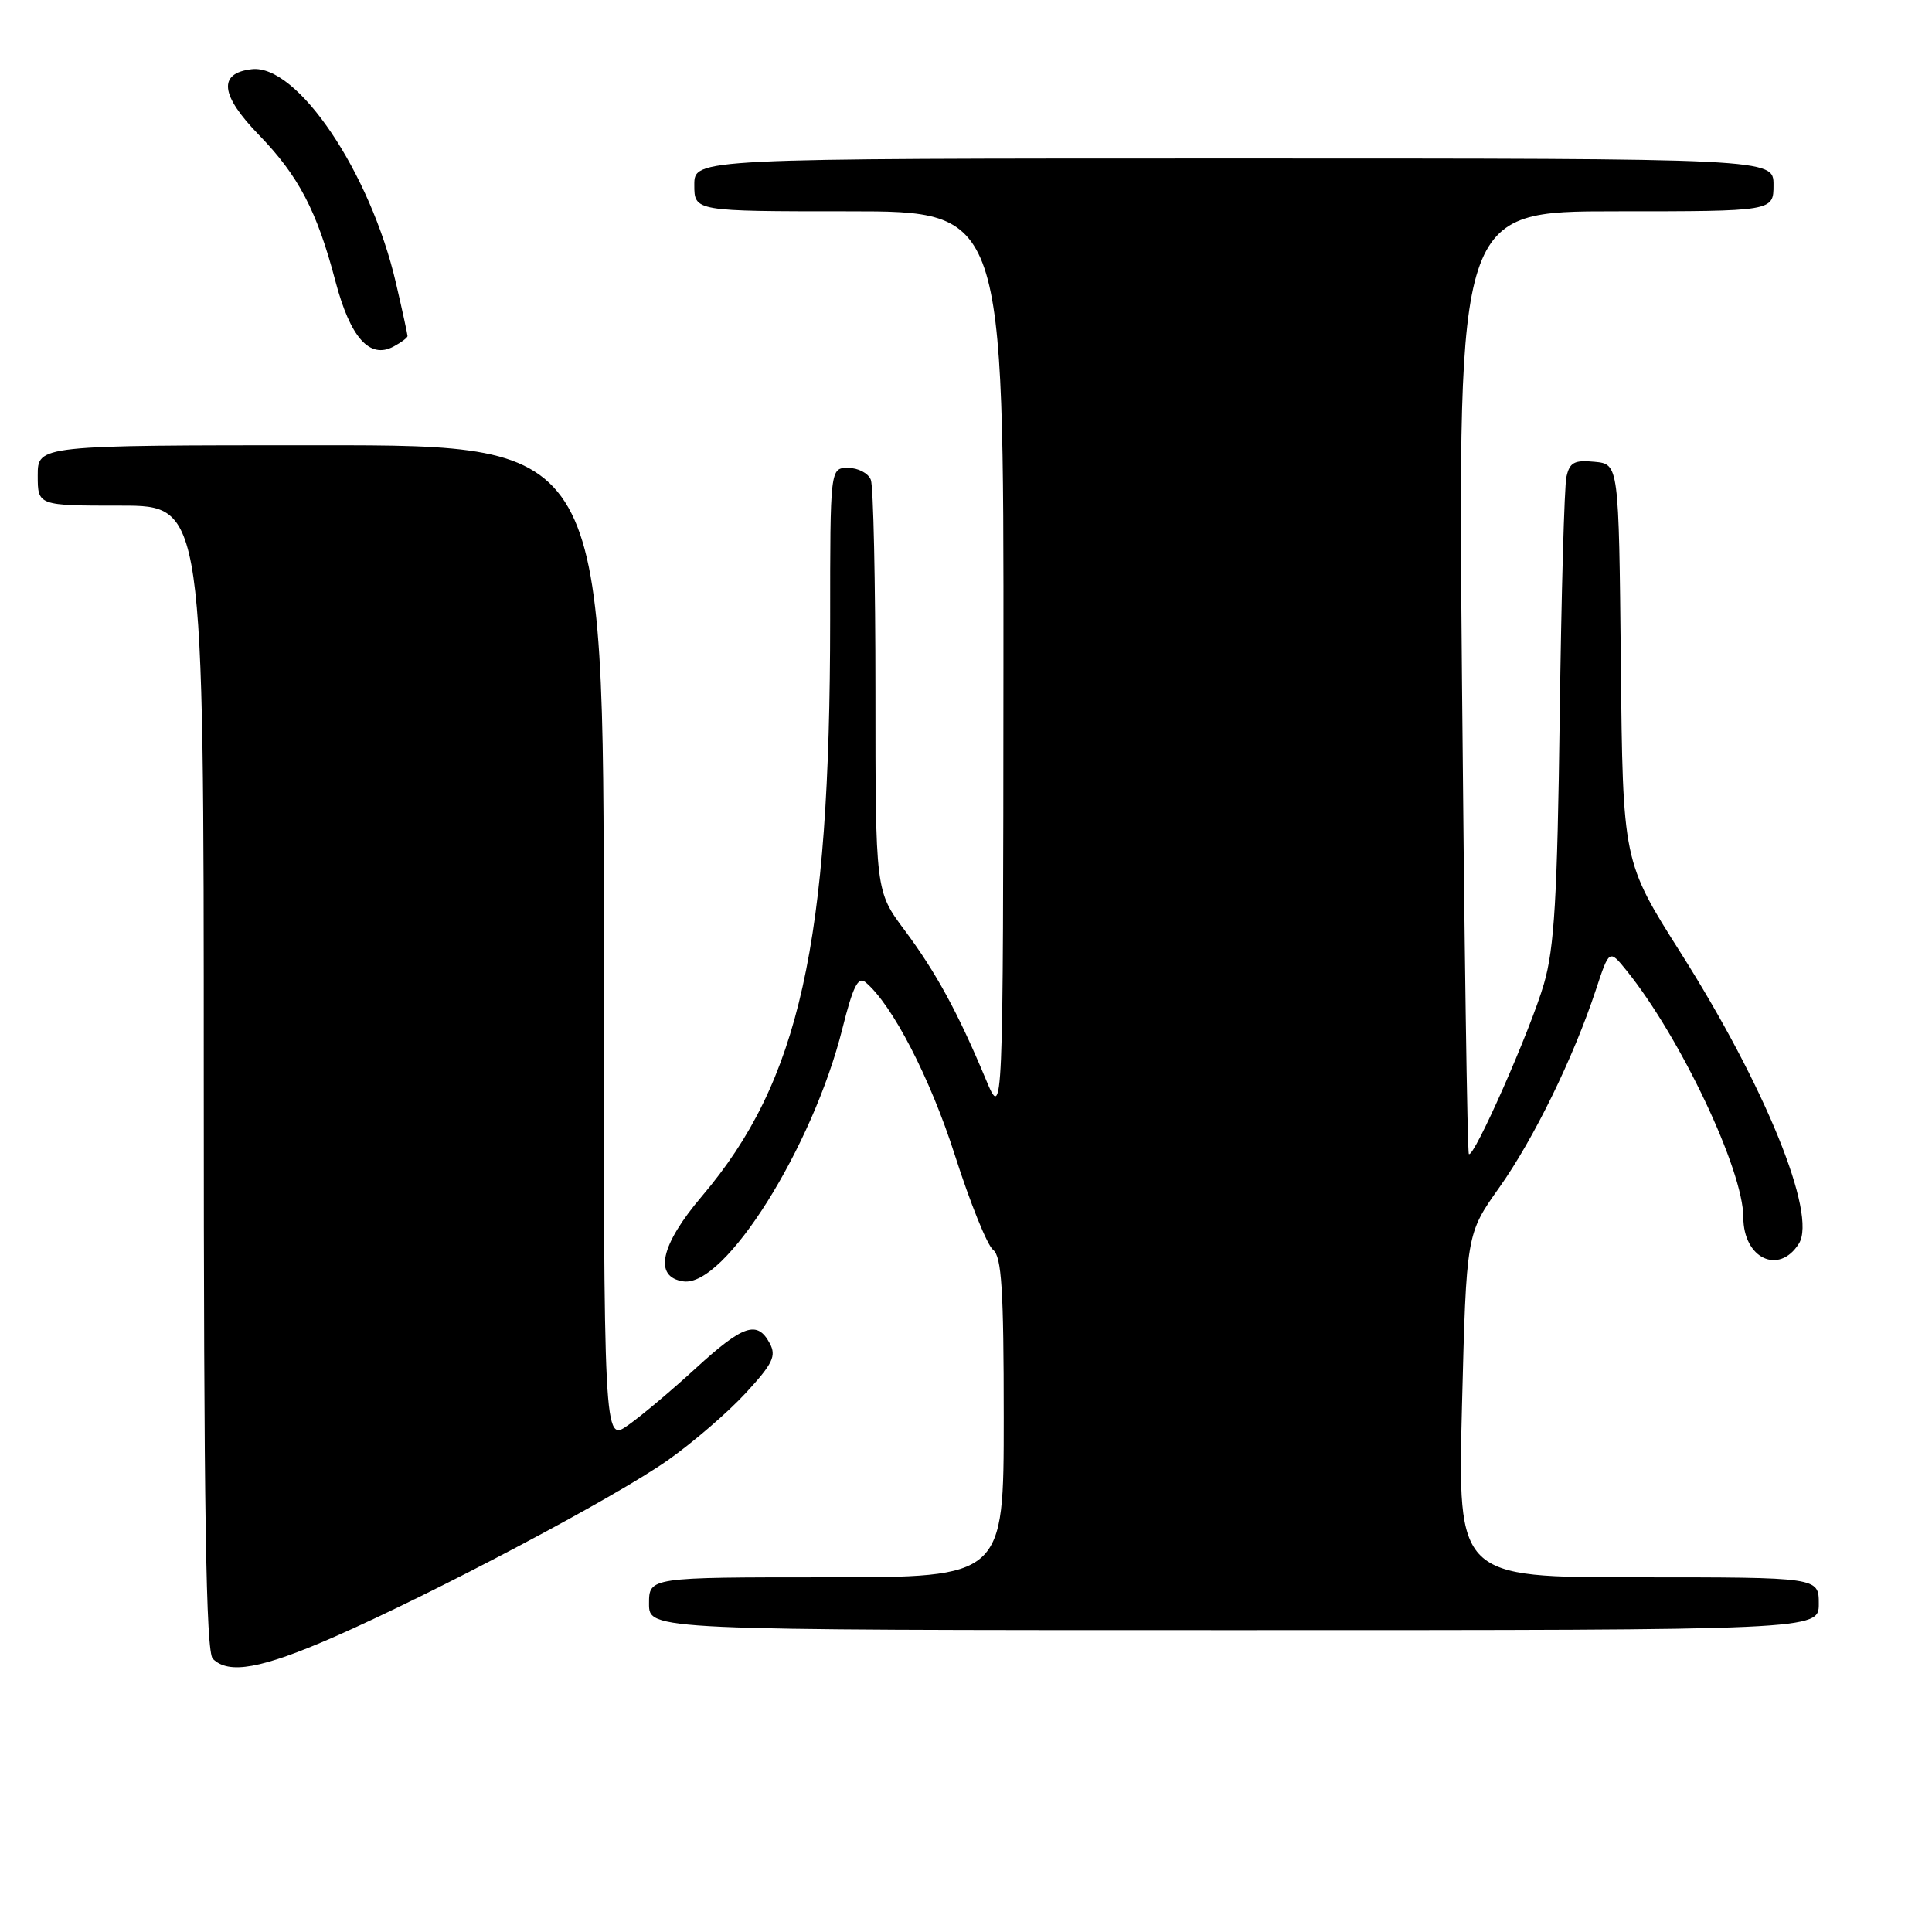 <?xml version="1.0" encoding="UTF-8" standalone="no"?>
<!DOCTYPE svg PUBLIC "-//W3C//DTD SVG 1.1//EN" "http://www.w3.org/Graphics/SVG/1.1/DTD/svg11.dtd" >
<svg xmlns="http://www.w3.org/2000/svg" xmlns:xlink="http://www.w3.org/1999/xlink" version="1.1" viewBox="0 0 256 256">
 <g >
 <path fill="currentColor"
d=" M 44.21 216.93 C 57.68 211.02 81.54 198.39 88.51 193.47 C 91.82 191.14 96.45 187.15 98.79 184.61 C 102.40 180.70 102.90 179.67 101.99 177.99 C 100.35 174.92 98.47 175.56 92.24 181.26 C 89.08 184.16 85.04 187.57 83.25 188.83 C 80.00 191.14 80.00 191.14 80.00 125.07 C 80.00 59.00 80.00 59.00 42.50 59.00 C 5.00 59.00 5.00 59.00 5.00 63.00 C 5.00 67.00 5.00 67.00 16.00 67.00 C 27.00 67.00 27.00 67.00 27.00 142.80 C 27.00 200.42 27.29 218.89 28.20 219.80 C 30.30 221.90 34.65 221.11 44.21 216.93 Z  M 241.00 212.50 C 241.00 209.00 241.00 209.00 217.07 209.00 C 193.15 209.00 193.15 209.00 193.72 186.25 C 194.30 163.50 194.30 163.50 198.65 157.37 C 203.23 150.92 208.49 140.15 211.47 131.13 C 213.24 125.77 213.24 125.77 215.55 128.63 C 222.69 137.49 231.00 155.07 231.00 161.30 C 231.00 166.75 235.72 168.99 238.36 164.79 C 240.80 160.92 233.88 143.90 222.71 126.27 C 215.03 114.15 215.03 114.15 214.77 87.82 C 214.50 61.50 214.50 61.50 211.28 61.19 C 208.61 60.93 207.98 61.27 207.56 63.19 C 207.28 64.46 206.88 78.78 206.67 95.00 C 206.35 118.98 205.96 125.60 204.58 130.36 C 202.80 136.51 195.24 153.61 194.63 152.91 C 194.43 152.68 194.02 124.49 193.72 90.25 C 193.17 28.00 193.17 28.00 214.08 28.00 C 235.00 28.00 235.00 28.00 235.00 24.50 C 235.00 21.00 235.00 21.00 163.50 21.00 C 92.00 21.00 92.00 21.00 92.00 24.50 C 92.00 28.00 92.00 28.00 112.50 28.00 C 133.00 28.00 133.00 28.00 132.96 88.25 C 132.92 148.50 132.92 148.50 130.62 143.00 C 126.92 134.14 124.03 128.85 119.89 123.29 C 116.00 118.09 116.00 118.09 116.00 91.62 C 116.00 77.07 115.73 64.45 115.39 63.58 C 115.06 62.71 113.71 62.00 112.39 62.00 C 110.00 62.00 110.00 62.00 110.00 82.25 C 109.99 125.09 105.94 143.28 93.01 158.50 C 87.49 165.00 86.57 169.22 90.55 169.79 C 96.03 170.58 107.69 152.03 111.62 136.30 C 113.01 130.75 113.70 129.34 114.67 130.14 C 118.22 133.09 123.25 142.82 126.53 153.08 C 128.54 159.36 130.81 165.00 131.59 165.61 C 132.72 166.50 133.00 170.86 133.00 187.86 C 133.00 209.00 133.00 209.00 109.50 209.00 C 86.00 209.00 86.00 209.00 86.00 212.50 C 86.00 216.00 86.00 216.00 163.50 216.00 C 241.00 216.00 241.00 216.00 241.00 212.50 Z  M 54.00 44.53 C 54.00 44.31 53.31 41.13 52.46 37.48 C 49.06 22.82 39.38 8.48 33.36 9.17 C 28.86 9.69 29.18 12.59 34.30 17.87 C 39.56 23.29 42.00 27.95 44.45 37.28 C 46.42 44.74 48.98 47.62 52.15 45.92 C 53.17 45.37 54.00 44.75 54.00 44.53 Z "/>
</g>
</svg>